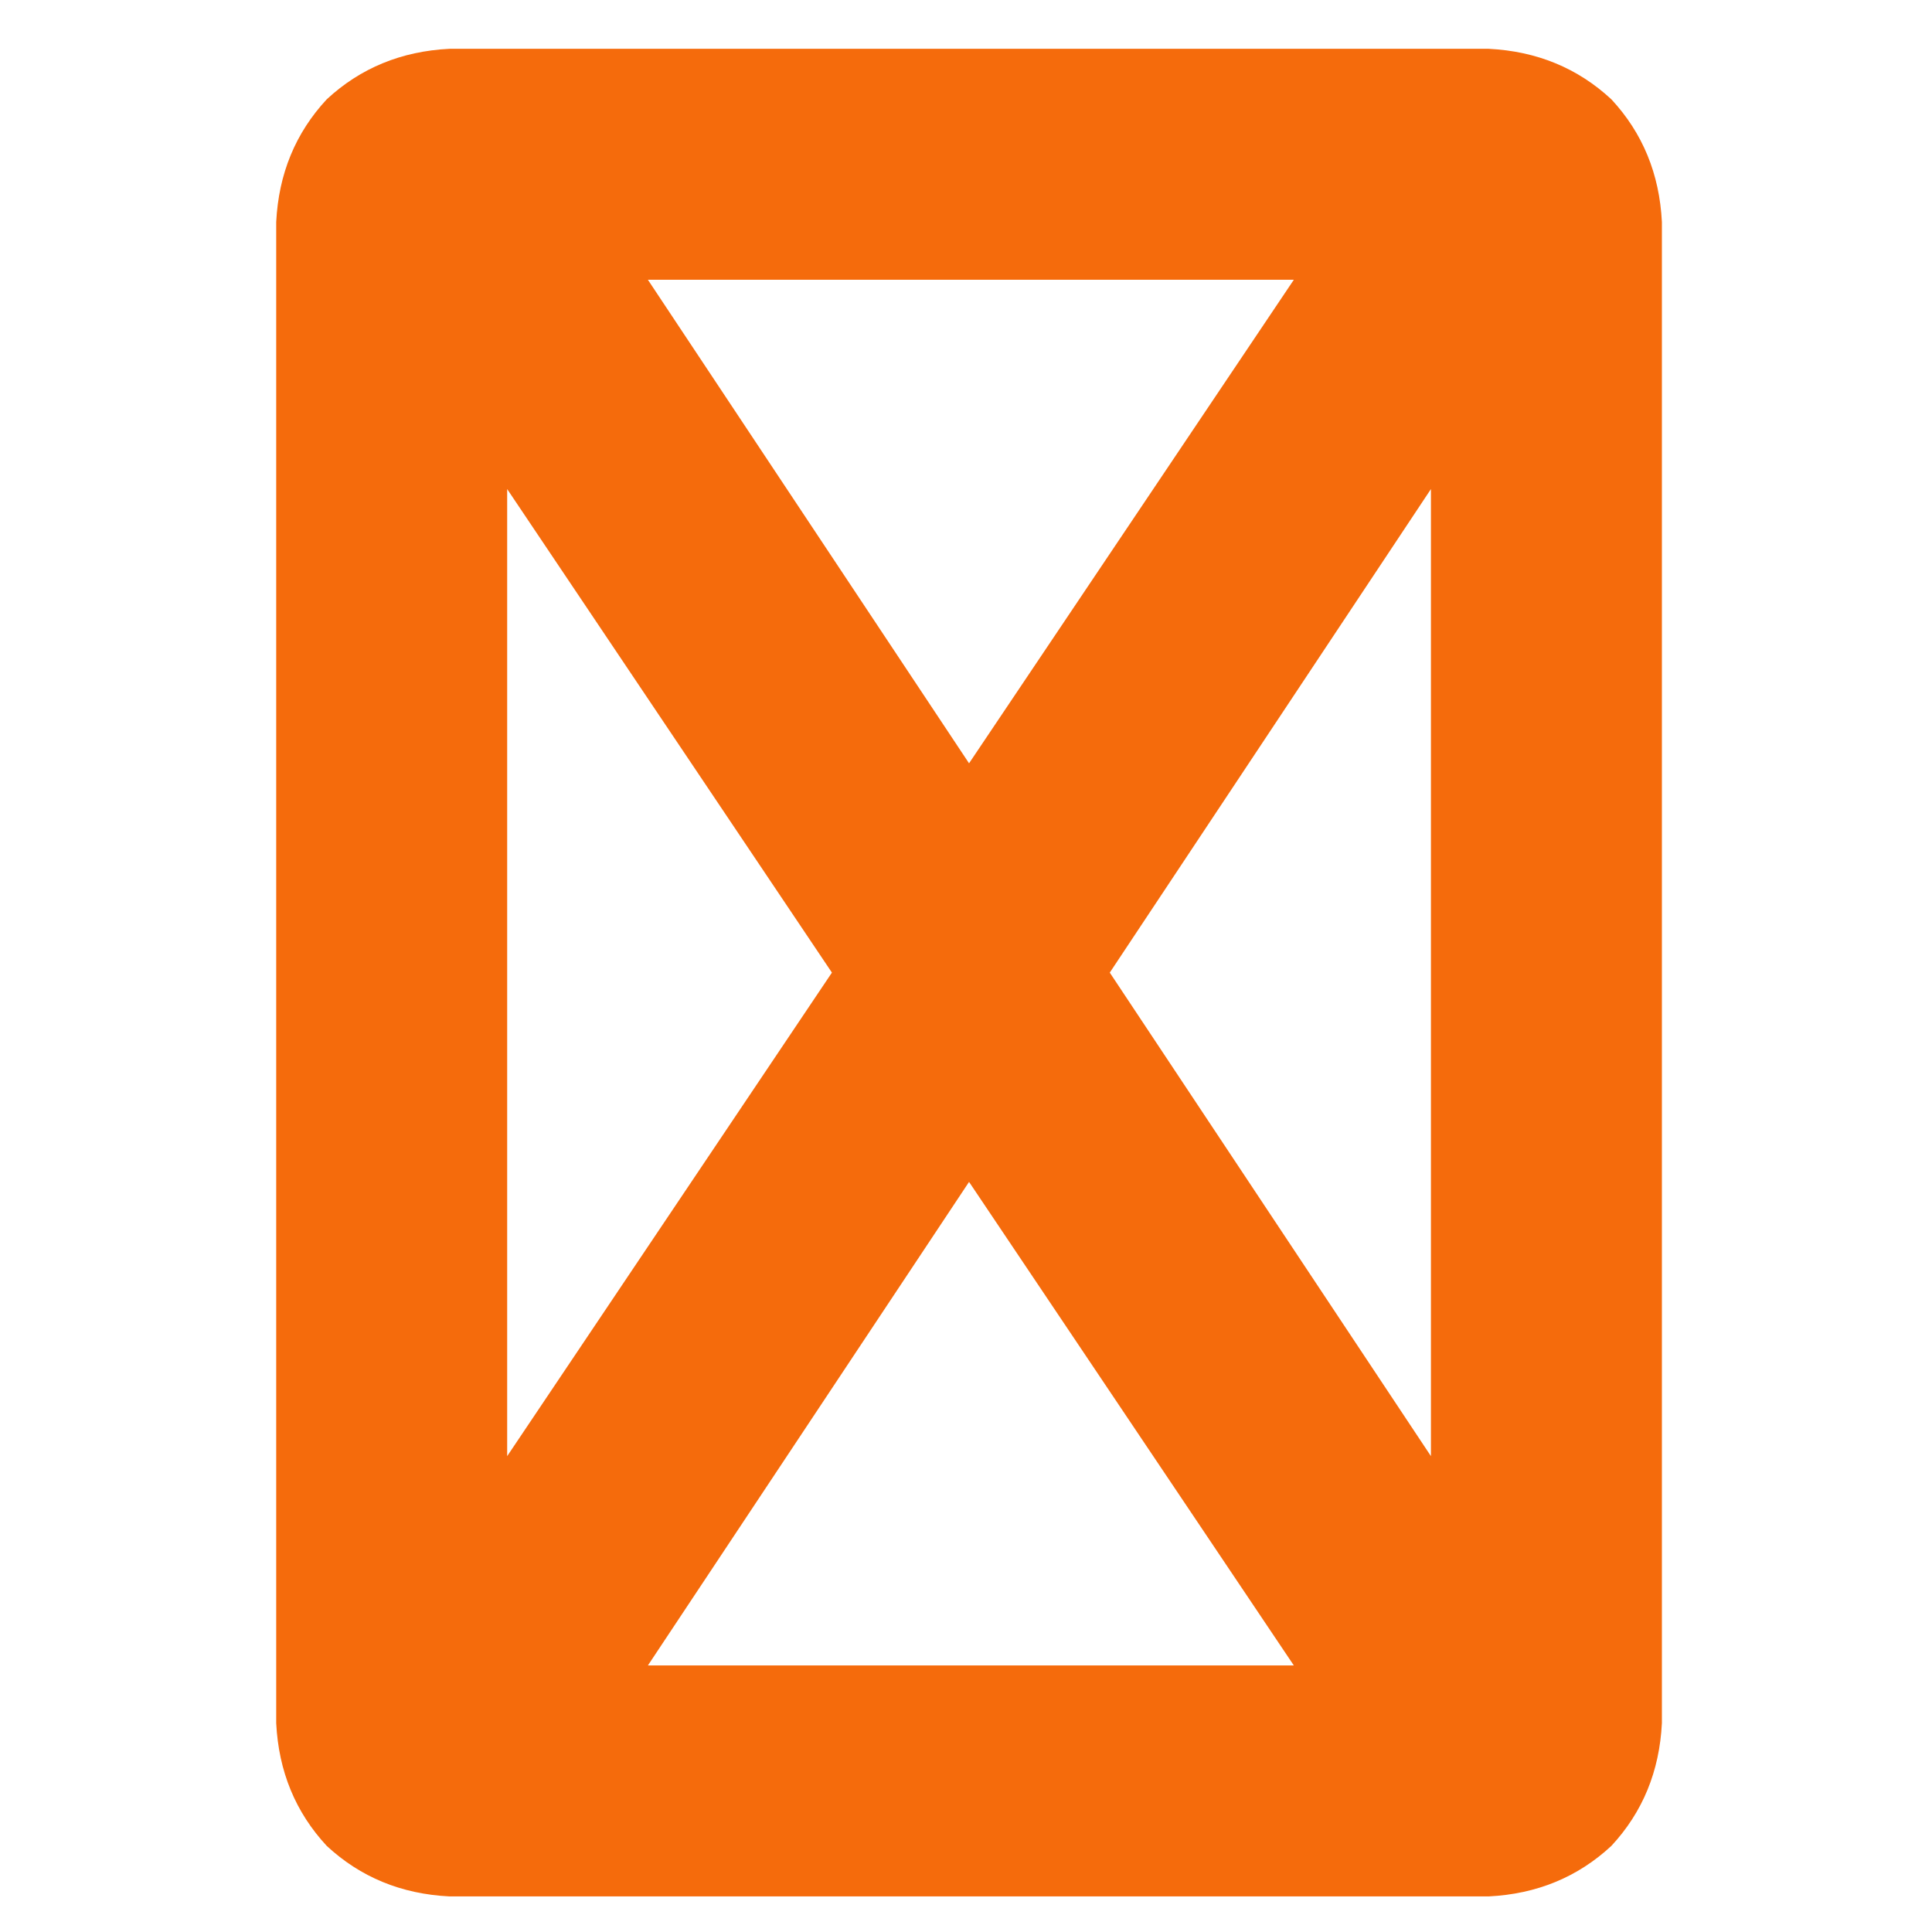 <svg width="57" height="57" viewBox="0 0 57 57" fill="none" xmlns="http://www.w3.org/2000/svg">
<path d="M14.963 42.961L24.544 28.695L14.963 14.429V42.961ZM19.115 49.136H38.172L28.59 34.87L19.115 49.136ZM32.742 28.695L42.217 42.961V14.429L32.742 28.695ZM38.172 8.254H19.115L28.59 22.52L38.172 8.254ZM8.149 6.55C8.22 5.131 8.717 3.924 9.639 2.931C10.633 2.008 11.84 1.511 13.259 1.44H43.921C45.34 1.511 46.547 2.008 47.541 2.931C48.463 3.924 48.96 5.131 49.031 6.55V50.839C48.96 52.259 48.463 53.465 47.541 54.459C46.547 55.382 45.34 55.879 43.921 55.95H13.259C11.84 55.879 10.633 55.382 9.639 54.459C8.717 53.465 8.22 52.259 8.149 50.839V6.55Z" fill="#F56B0C"/>
</svg>
